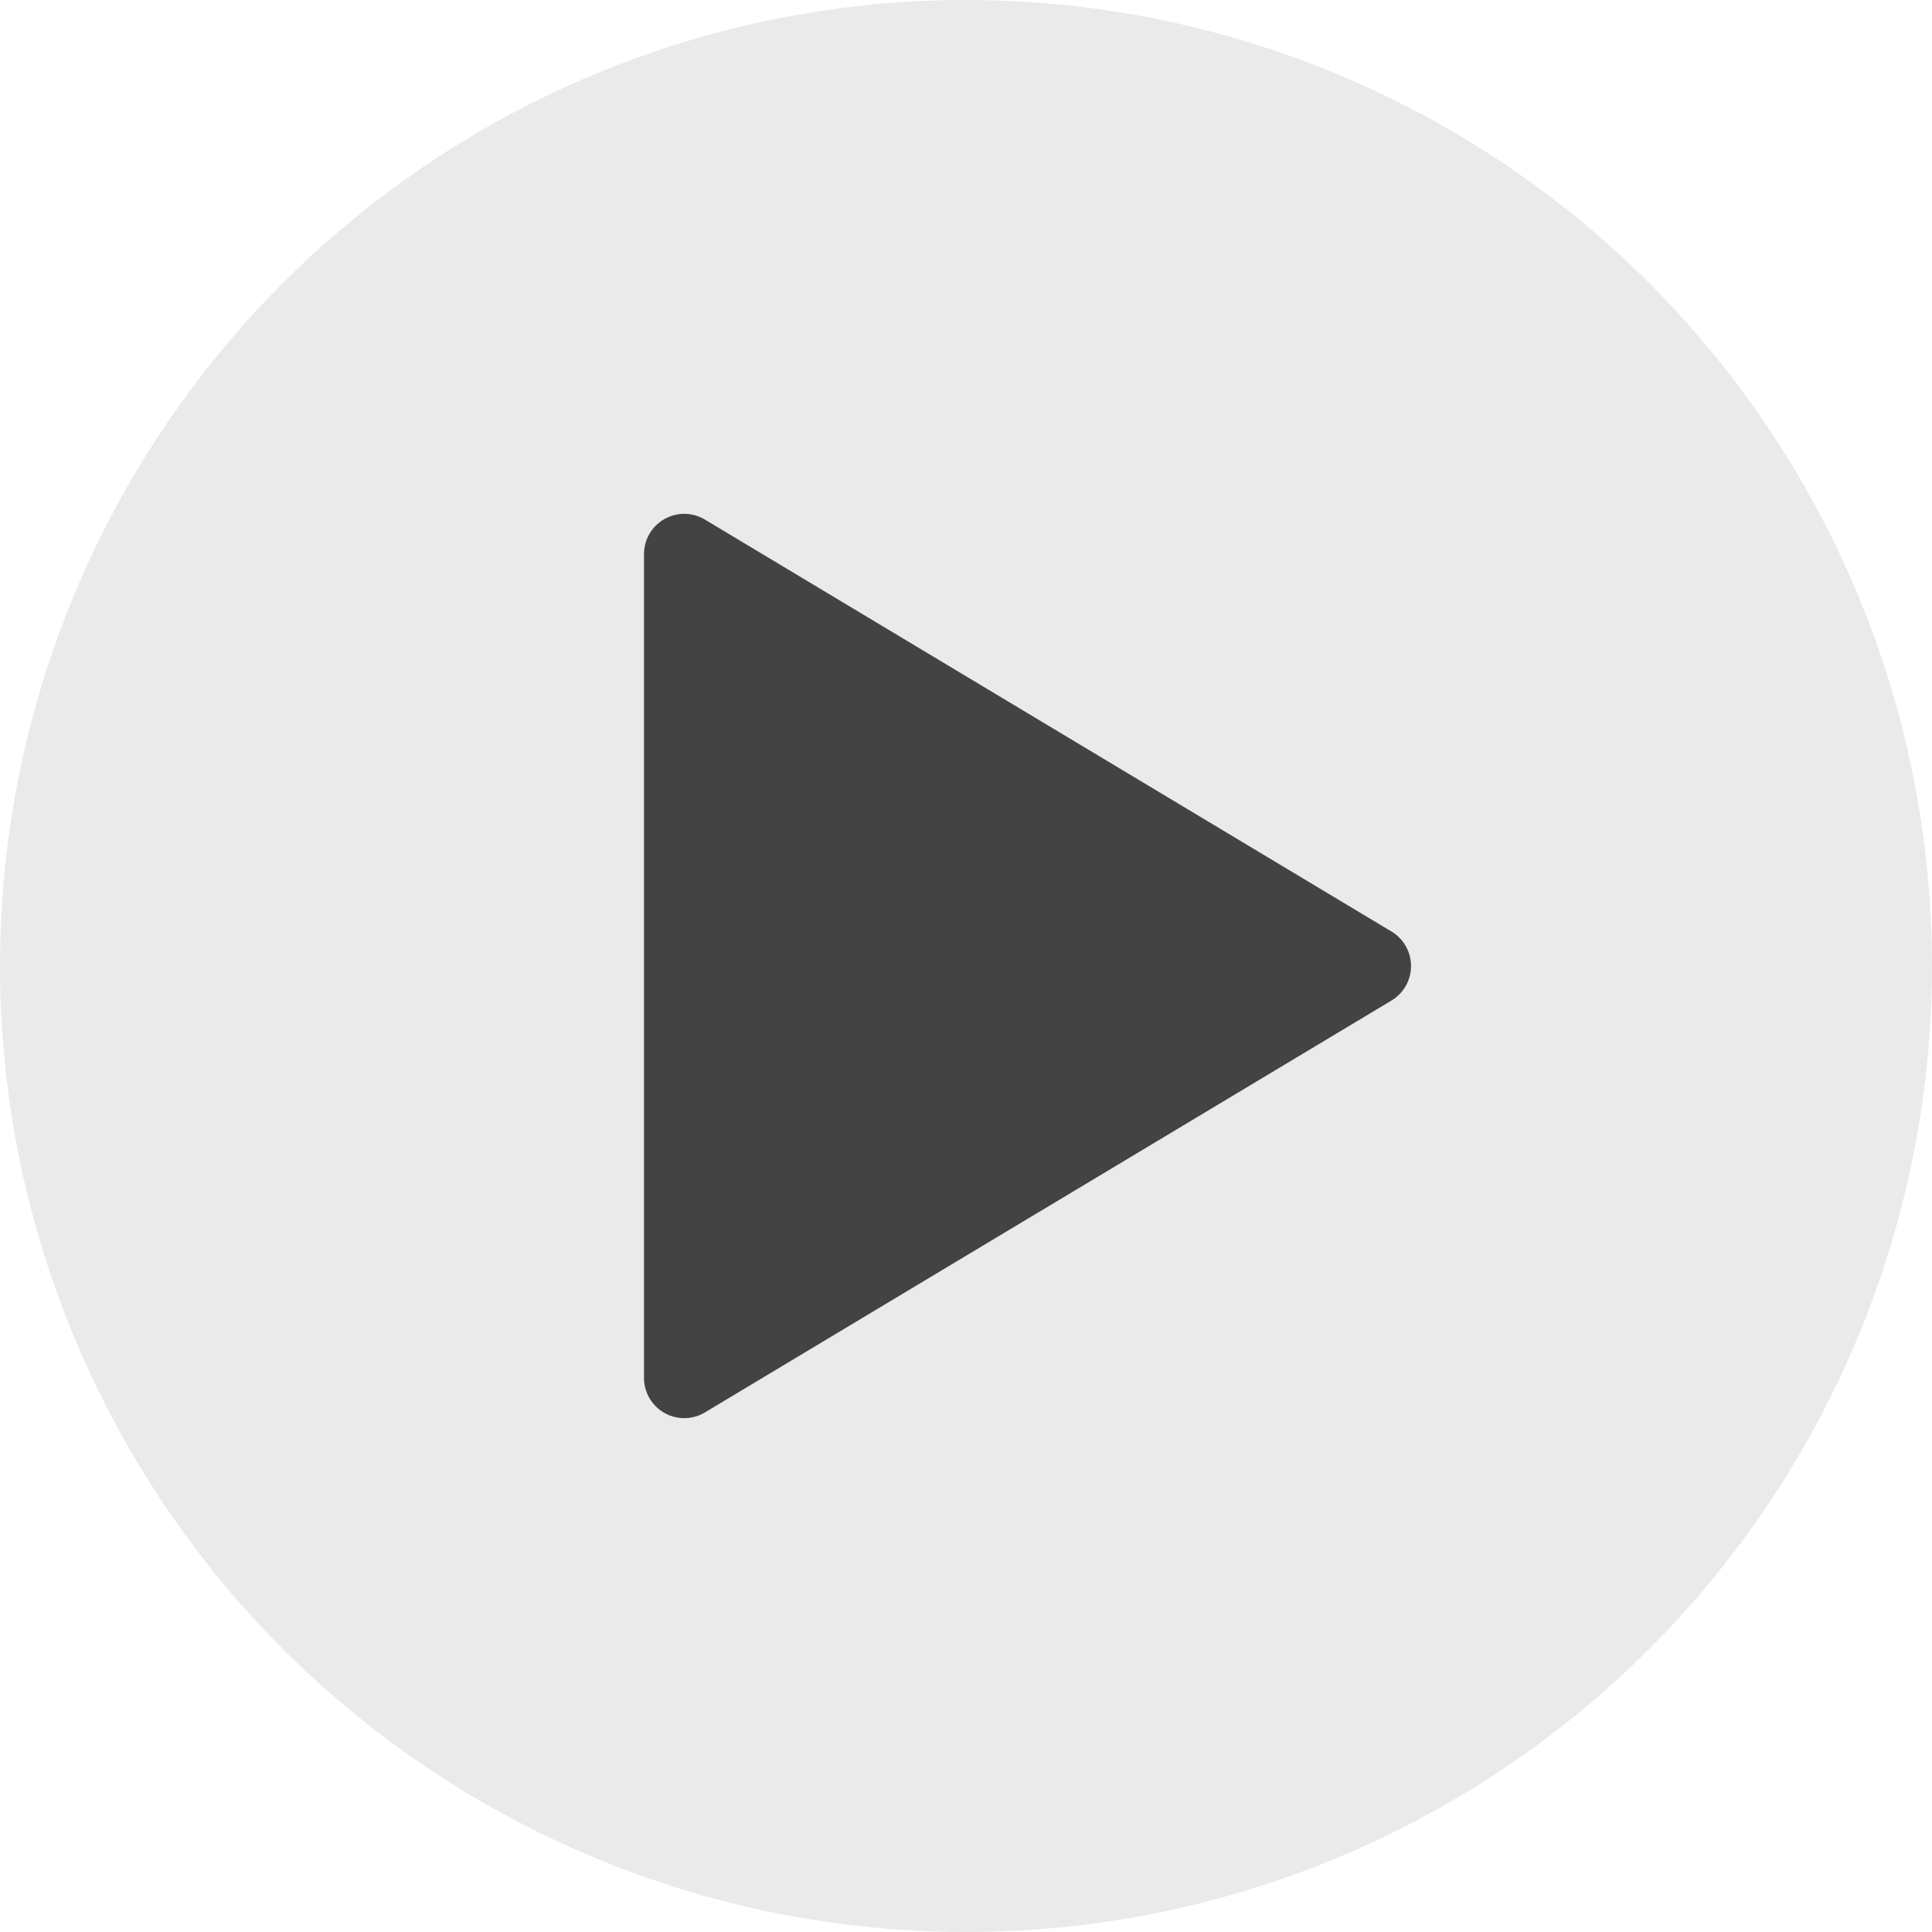 <svg xmlns="http://www.w3.org/2000/svg" width="48" height="48" viewBox="0 0 48 48">
  <g id="play" transform="translate(-440 -679)">
    <circle id="Ellipse_1" data-name="Ellipse 1" cx="24" cy="24" r="24" transform="translate(440 679)" fill="#eaeaea"/>
    <path id="Polygon_1" data-name="Polygon 1" d="M11.143,1.429a1,1,0,0,1,1.715,0L23.091,18.486A1,1,0,0,1,22.234,20H1.766a1,1,0,0,1-.857-1.514Z" transform="translate(476 691) rotate(90)" fill="#434343"/>
  </g>
</svg>
